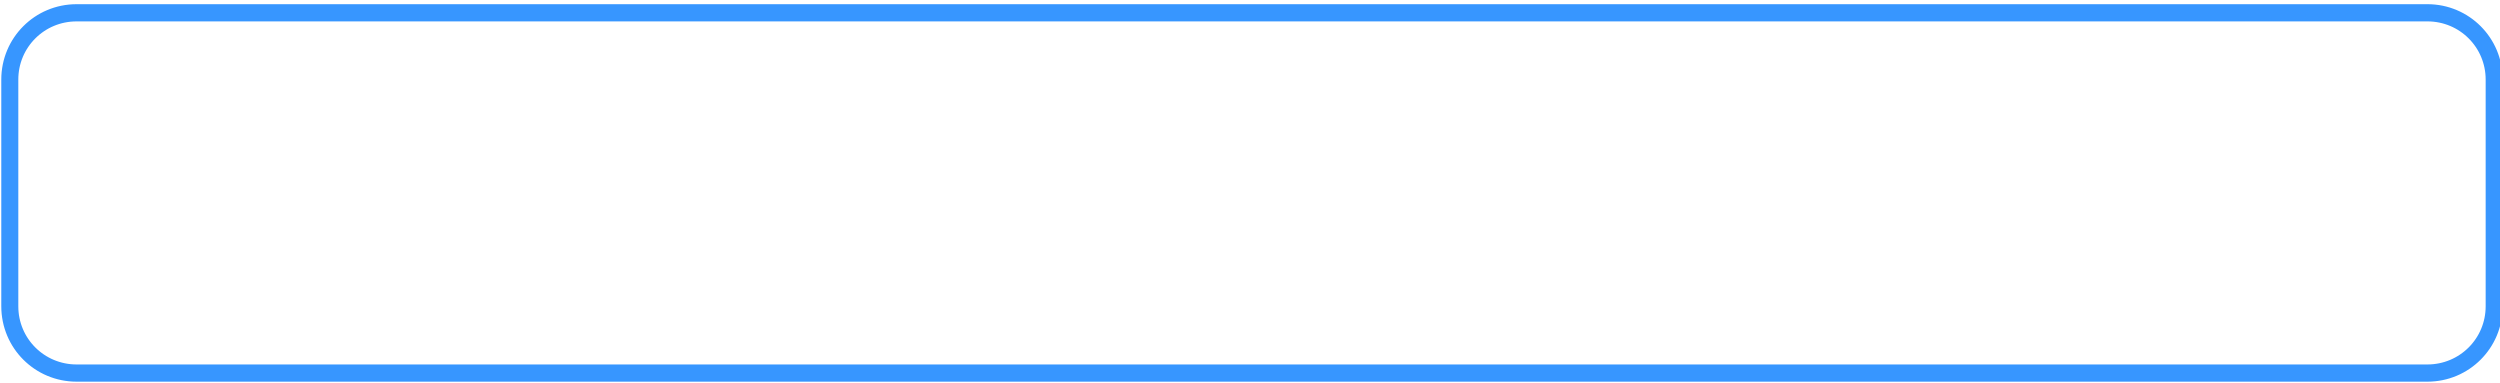 <?xml version="1.0" encoding="UTF-8" standalone="no"?>
<!-- Created with Inkscape (http://www.inkscape.org/) -->

<svg
   width="300"
   height="46"
   viewBox="0 0 79.375 12.171"
   version="1.1"
   id="svg5"
   inkscape:version="1.1 (c68e22c387, 2021-05-23)"
   sodipodi:docname="send-btn.svg"
   xmlns:inkscape="http://www.inkscape.org/namespaces/inkscape"
   xmlns:sodipodi="http://sodipodi.sourceforge.net/DTD/sodipodi-0.dtd"
   xmlns:xlink="http://www.w3.org/1999/xlink"
   xmlns="http://www.w3.org/2000/svg"
   xmlns:svg="http://www.w3.org/2000/svg">
  <sodipodi:namedview
     id="namedview7"
     pagecolor="#ffffff"
     bordercolor="#666666"
     borderopacity="1.0"
     inkscape:pageshadow="2"
     inkscape:pageopacity="0.0"
     inkscape:pagecheckerboard="0"
     inkscape:document-units="mm"
     showgrid="false"
     showguides="true"
     inkscape:guide-bbox="true"
     inkscape:zoom="3.7946873"
     inkscape:cx="64.16866"
     inkscape:cy="31.886685"
     inkscape:window-width="2914"
     inkscape:window-height="1360"
     inkscape:window-x="0"
     inkscape:window-y="0"
     inkscape:window-maximized="0"
     inkscape:current-layer="layer1"
     units="px"
     width="300px">
    <sodipodi:guide
       position="87.907,193.76"
       orientation="0,-1"
       id="guide899" />
    <sodipodi:guide
       position="107.48,182.47"
       orientation="0,-1"
       id="guide901" />
  </sodipodi:namedview>
  <defs
     id="defs2">
    <inkscape:path-effect
       effect="fillet_chamfer"
       id="path-effect2380"
       is_visible="true"
       lpeversion="1"
       satellites_param="F,0,0,1,0,0,0,1 @ F,0,0,1,0,0,0,1 @ F,0,0,1,0,0,0,1 @ F,0,0,1,0,0,0,1 @ F,0,0,1,0,0,0,1 @ F,0,0,1,0,0,0,1 @ F,0,0,1,0,0,0,1 @ F,0,0,1,0,0,0,1"
       unit="px"
       method="auto"
       mode="F"
       radius="0"
       chamfer_steps="1"
       flexible="false"
       use_knot_distance="true"
       apply_no_radius="true"
       apply_with_radius="true"
       only_selected="false"
       hide_knots="false" />
    <linearGradient
       id="paint0_linear_256_1525"
       x1="0"
       y1="0"
       x2="269.004"
       y2="117.165"
       gradientUnits="userSpaceOnUse">
      <stop
         stop-color="#3796FF"
         id="stop2265" />
      <stop
         offset="1"
         stop-color="#063971"
         id="stop2267" />
    </linearGradient>
    <linearGradient
       id="paint0_linear_256_1510"
       x1="0"
       y1="0"
       x2="282.726"
       y2="96.572"
       gradientUnits="userSpaceOnUse"
       gradientTransform="matrix(1.047,0,0,1.083,-0.706,1.152)">
      <stop
         stop-color="#3796FF"
         id="stop880" />
      <stop
         offset="1"
         stop-color="#063971"
         id="stop882" />
    </linearGradient>
    <linearGradient
       inkscape:collect="always"
       xlink:href="#paint0_linear_256_1525"
       id="linearGradient841"
       x1="7.414"
       y1="24.327"
       x2="294.179"
       y2="24.327"
       gradientUnits="userSpaceOnUse"
       gradientTransform="matrix(0.962,0,0,0.988,344.063,367.788)" />
    <linearGradient
       inkscape:collect="always"
       xlink:href="#paint0_linear_256_1510"
       id="linearGradient863"
       gradientUnits="userSpaceOnUse"
       x1="7.414"
       y1="24.327"
       x2="294.179"
       y2="24.327"
       gradientTransform="matrix(0.962,0,0,0.988,344.063,367.788)" />
    <linearGradient
       inkscape:collect="always"
       xlink:href="#paint0_linear_256_1510"
       id="linearGradient1009"
       x1="-2"
       y1="23"
       x2="302"
       y2="23"
       gradientUnits="userSpaceOnUse" />
  </defs>
  <g
     inkscape:label="Слой 1"
     inkscape:groupmode="layer"
     id="layer1">
    <g
       style="fill:none;fill-opacity:1;stroke:url(#linearGradient841);stroke-width:1.951;stroke-miterlimit:4;stroke-dasharray:none"
       id="g1298"
       transform="matrix(0.277,0,0,0.28,-2.02,-0.686)">
      <path
         style="fill:none;fill-opacity:1;stroke:url(#linearGradient863);stroke-width:1.951;stroke-linejoin:round;stroke-miterlimit:4;stroke-dasharray:none"
         id="rect2378"
         width="284.765"
         height="40.854"
         x="8.414"
         y="3.9"
         rx="7.653"
         ry="7.569"
         inkscape:path-effect="#path-effect2380"
         sodipodi:type="rect"
         d="M 16.067,3.9 H 285.526 c 4.24,0 7.653,3.376 7.653,7.569 v 25.715 c 0,4.193 -3.413,7.569 -7.653,7.569 H 16.067 c -4.24,0 -7.653,-3.376 -7.653,-7.569 V 11.47 c 0,-4.193 3.413,-7.569 7.653,-7.569 z" />
    </g>
    <g
       style="fill:none;stroke:url(#linearGradient1009);stroke-width:2;stroke-miterlimit:4;stroke-dasharray:none"
       id="g999"
       transform="matrix(0.265,0,0,0.265,3.995,18.039)" />
  </g>
</svg>

